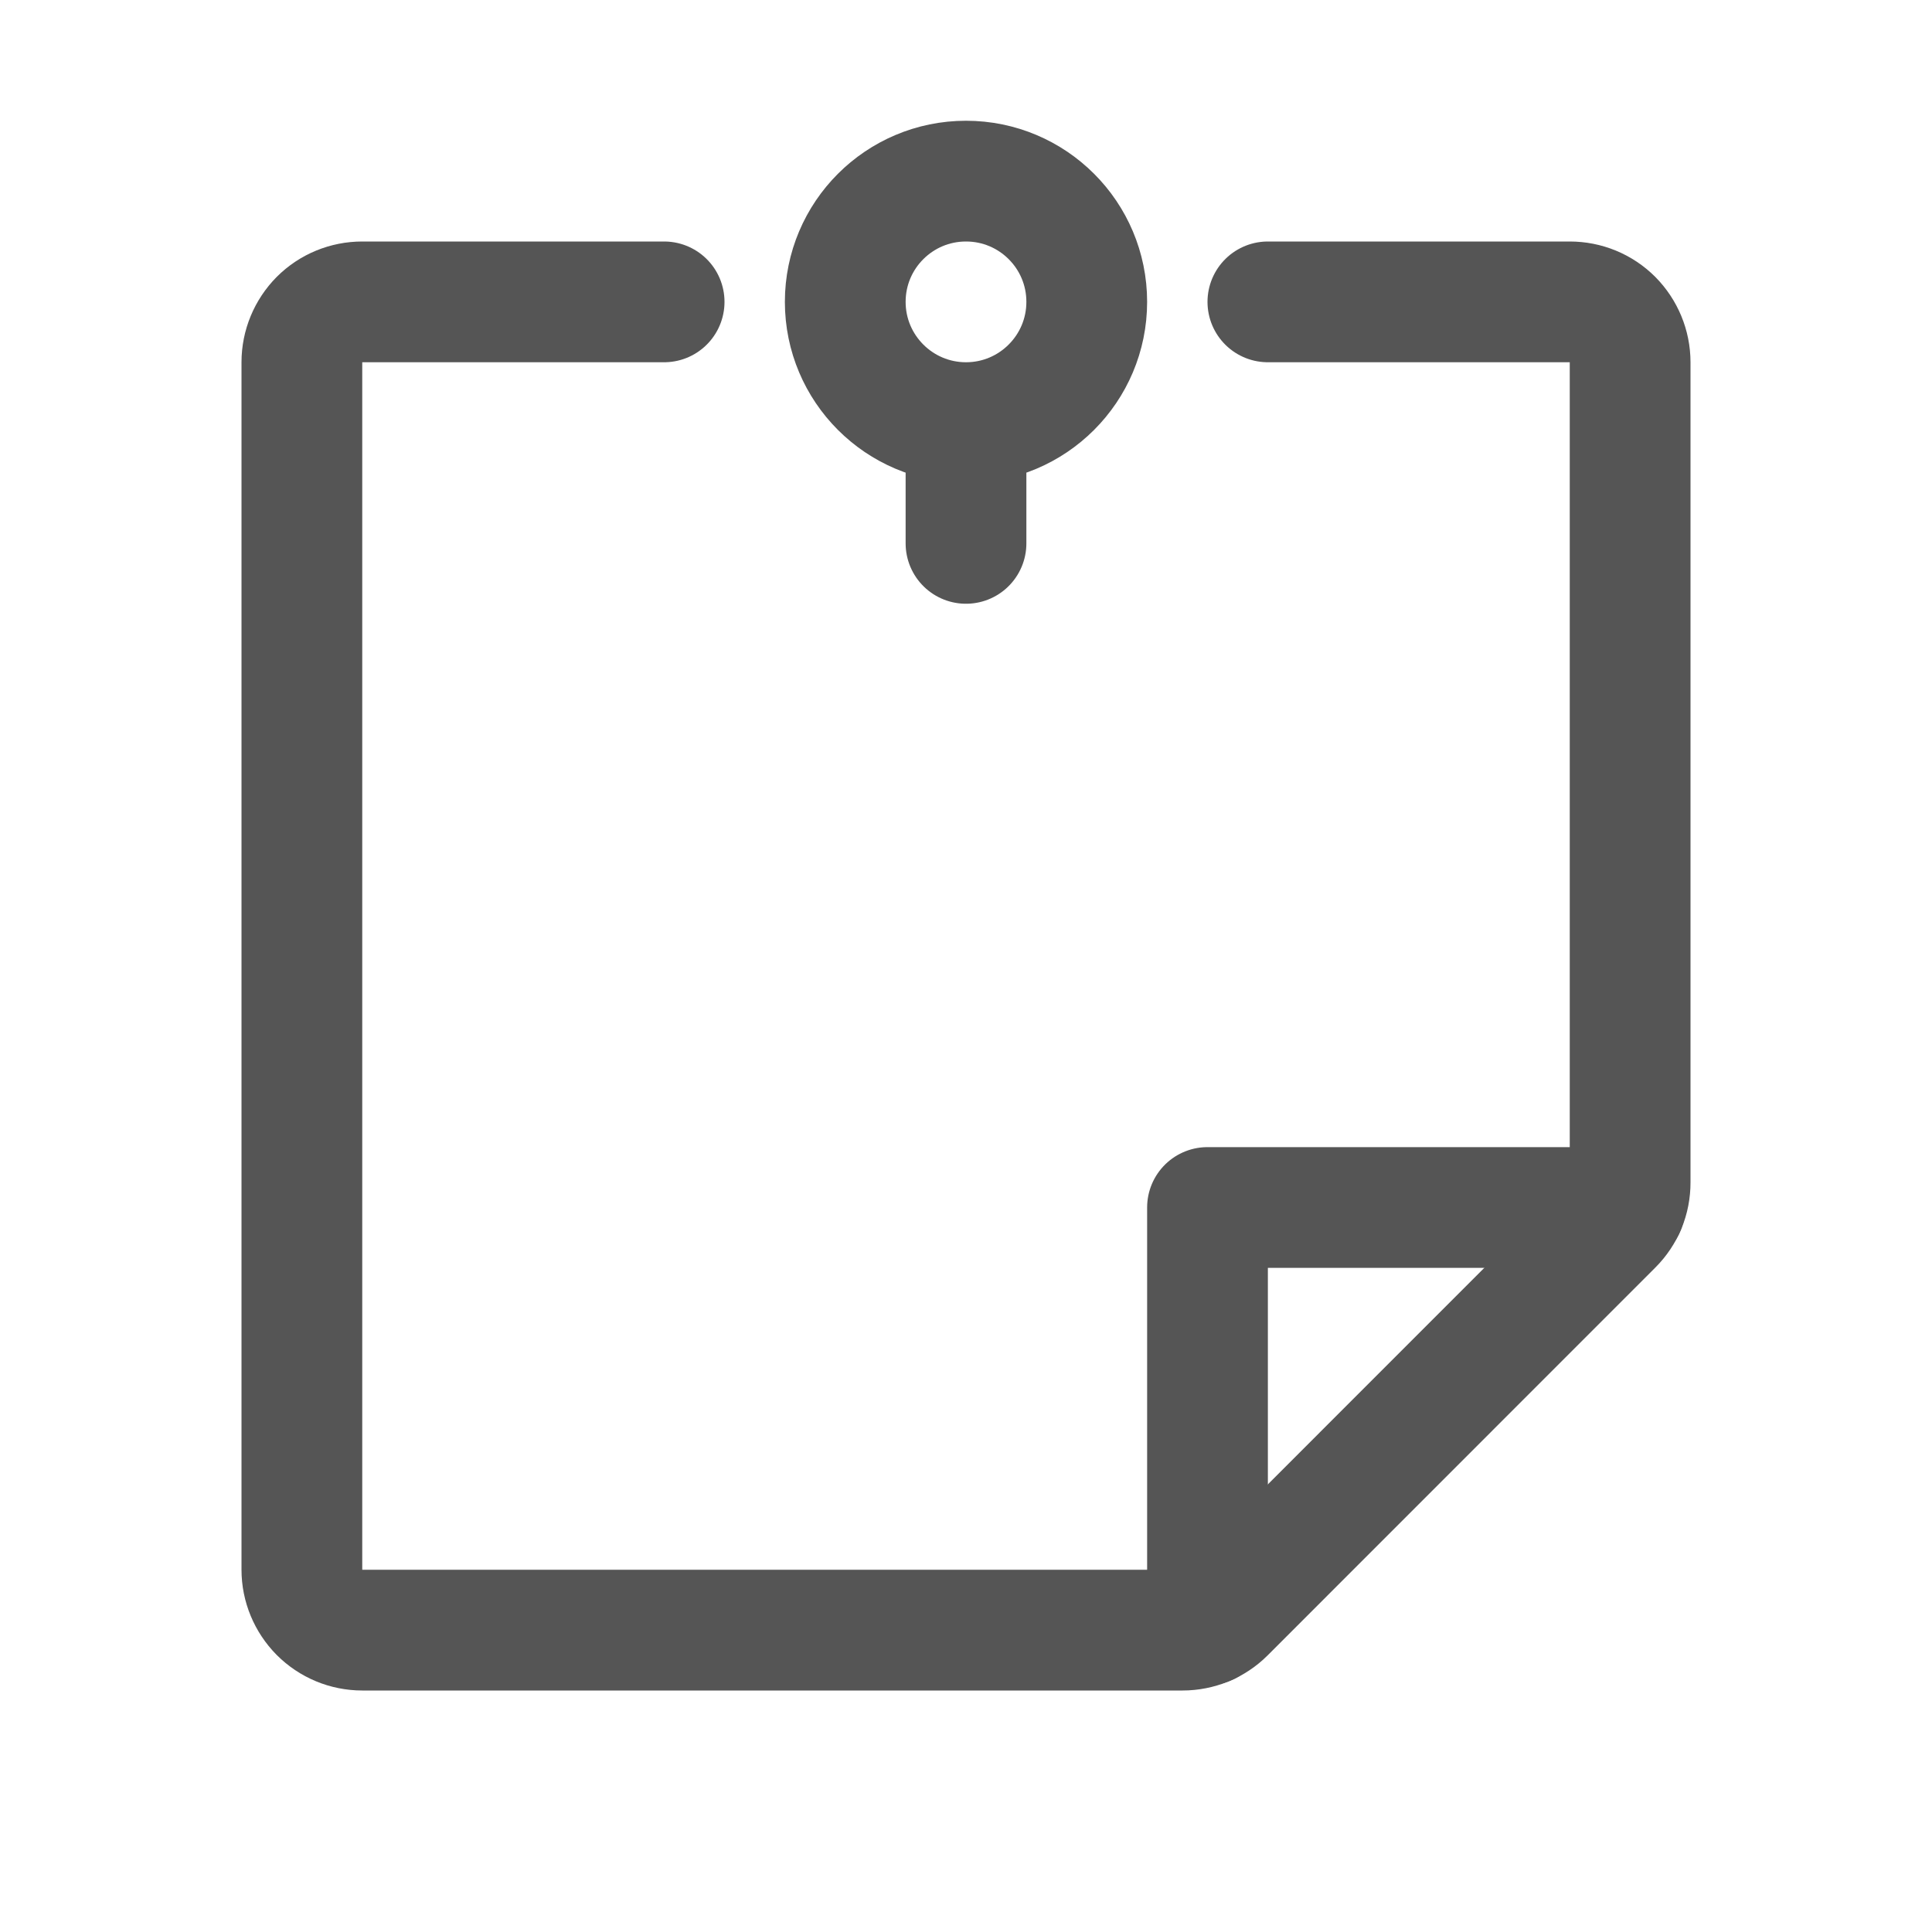 <svg width="16" height="16" viewBox="0 0 16 16" fill="none" xmlns="http://www.w3.org/2000/svg">
<g id="courseware_icon_switch">
<path id="Vector" d="M5.5 2.5L3 2.5C2.867 2.5 2.74 2.552 2.646 2.646C2.553 2.74 2.5 2.867 2.5 3V13C2.5 13.132 2.553 13.259 2.646 13.353C2.74 13.447 2.867 13.5 3 13.5H9.794C9.859 13.5 9.923 13.487 9.983 13.463C10.043 13.438 10.098 13.402 10.144 13.356L13.356 10.143C13.402 10.097 13.438 10.043 13.463 9.983C13.488 9.923 13.5 9.858 13.5 9.793V3C13.5 2.867 13.447 2.74 13.354 2.646C13.26 2.552 13.133 2.5 13 2.5L10.5 2.5" stroke="#555555" stroke-linecap="round" stroke-linejoin="round"/>
<path id="Vector_2" d="M8 4.5V3.5M8 3.5C7.448 3.5 7 3.052 7 2.5C7 1.947 7.448 1.5 8 1.5C8.552 1.5 9 1.947 9 2.5C9 3.052 8.552 3.5 8 3.5Z" stroke="#555555" stroke-linecap="round" stroke-linejoin="round"/>
<path id="Vector_3" d="M13.456 10H10V13.456" stroke="#555555" stroke-linecap="round" stroke-linejoin="round"/>
</g>
</svg>
